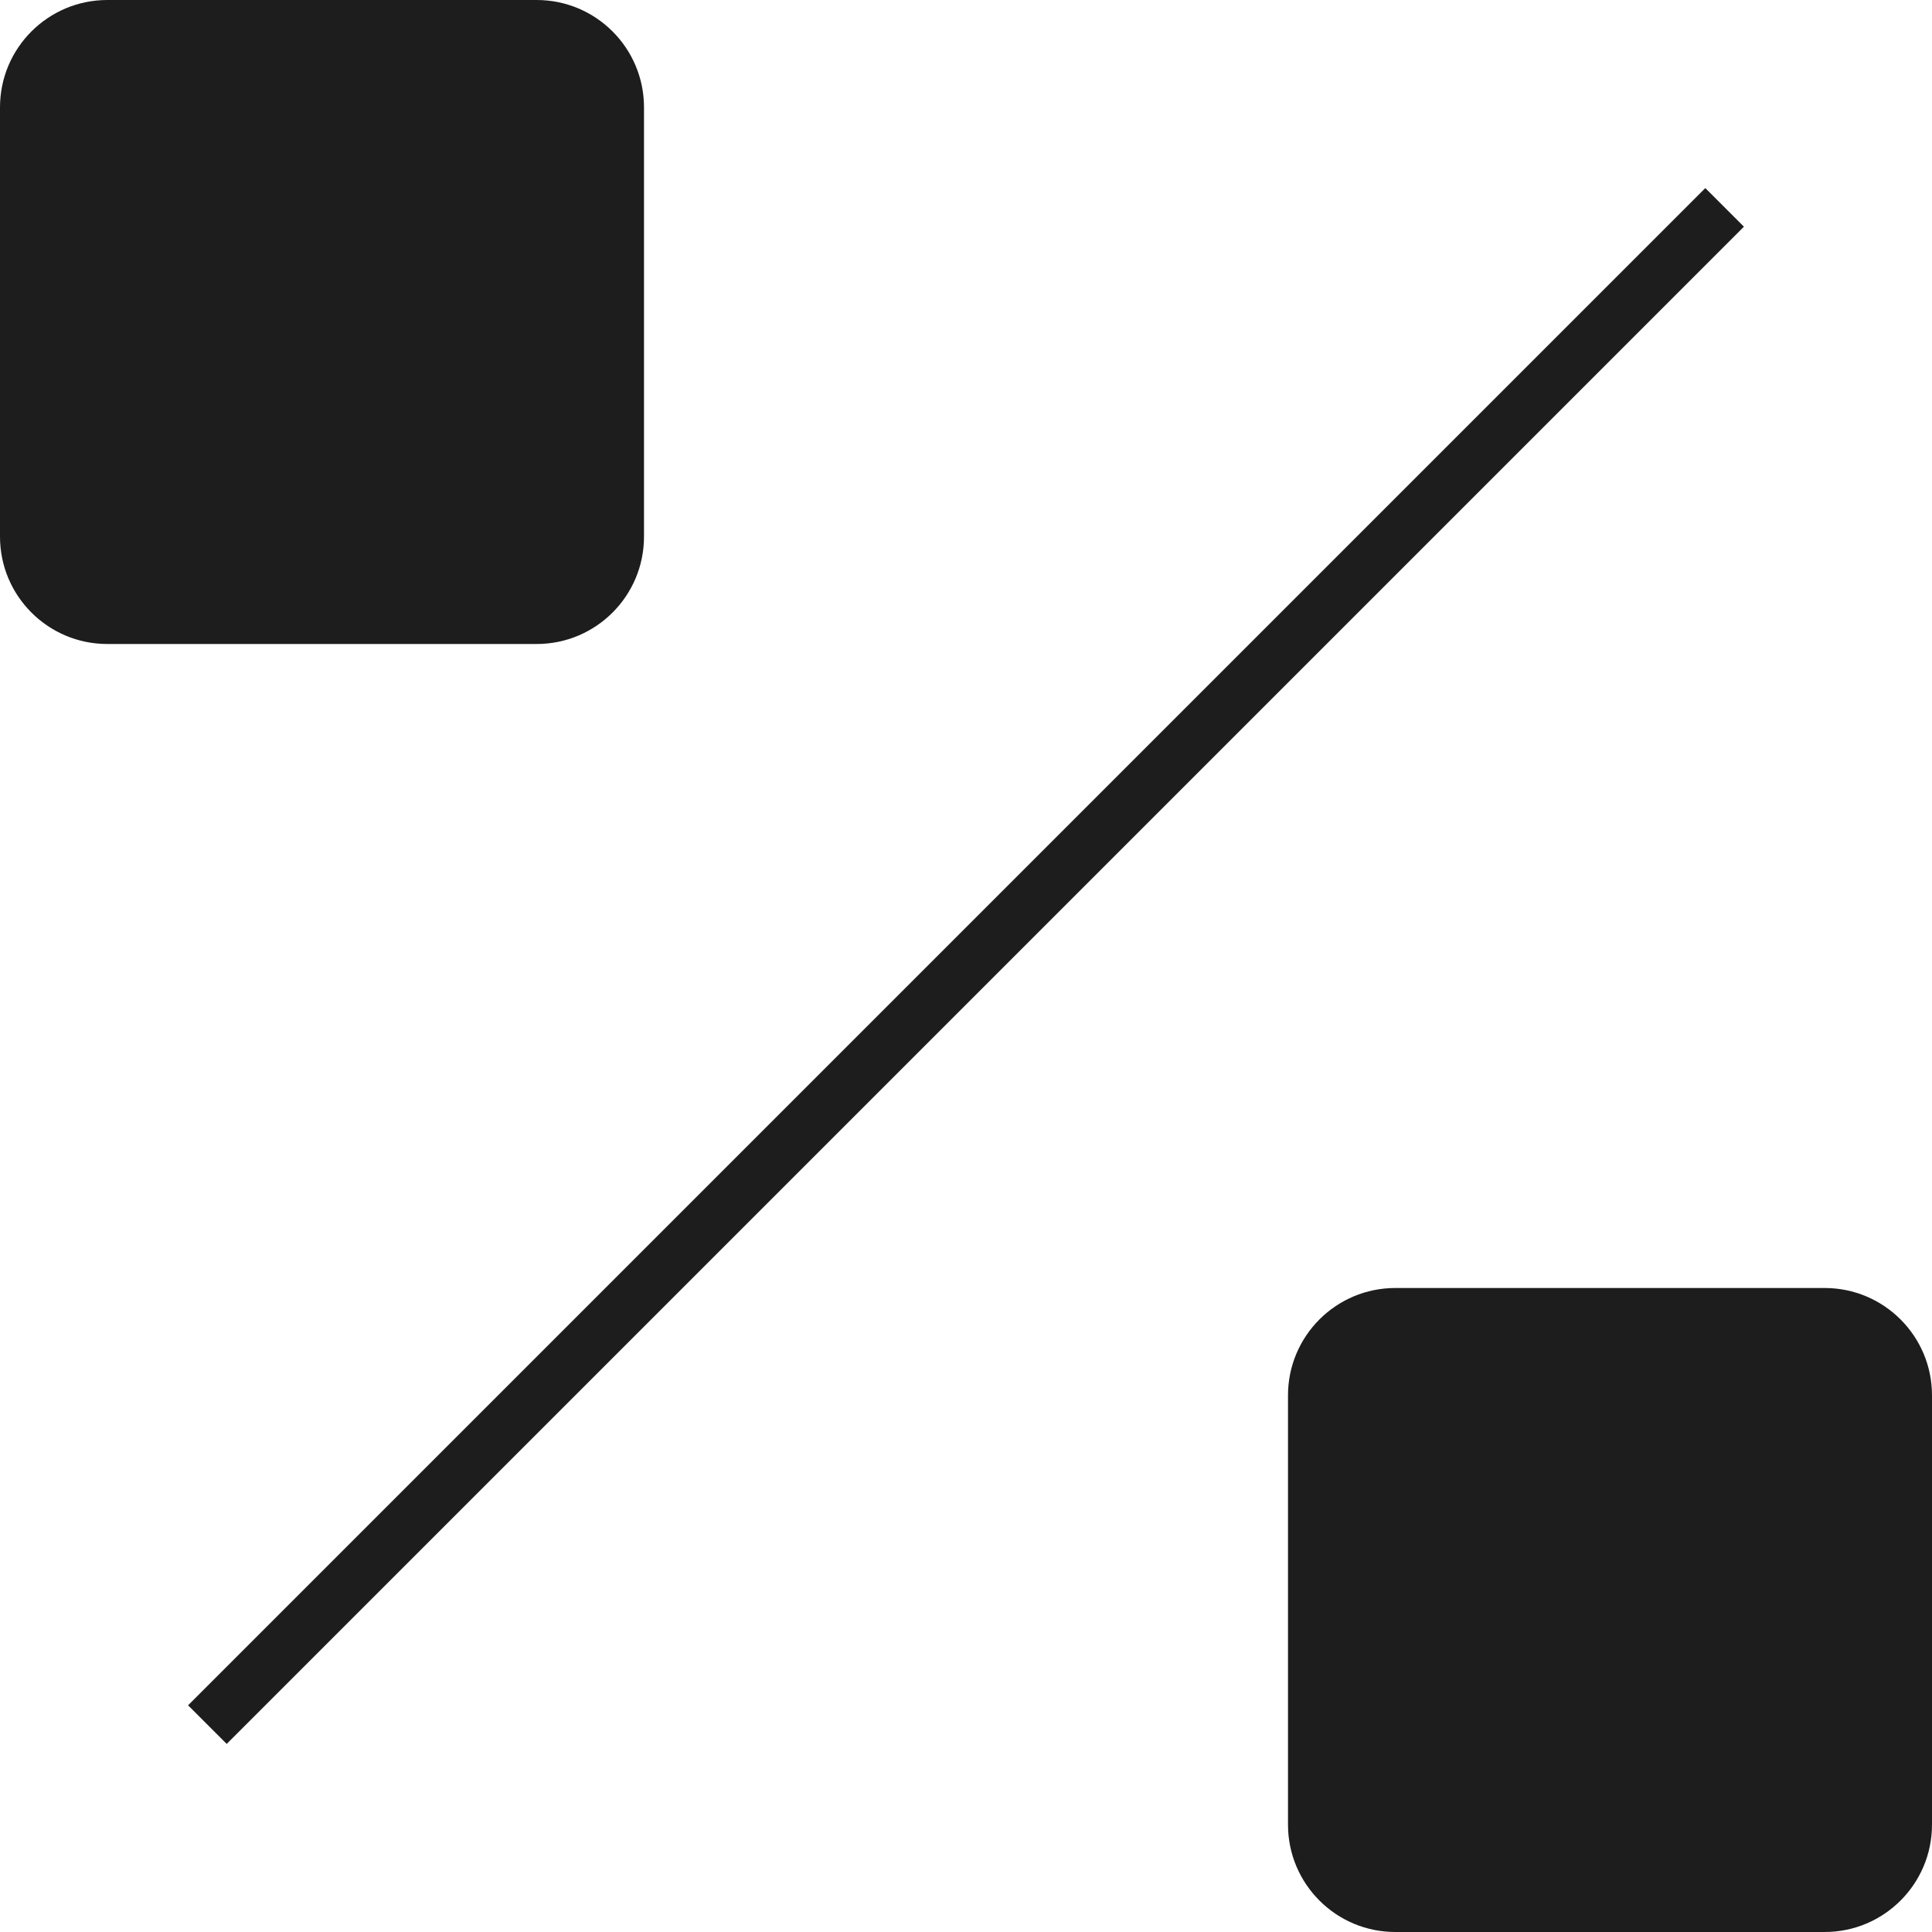 <svg width="177" height="177" viewBox="0 0 177 177" fill="none" xmlns="http://www.w3.org/2000/svg">
<path d="M49.167 0H9.833C4.403 0 0 4.403 0 9.833V49.167C0 54.597 4.403 59 9.833 59H49.167C54.597 59 59 54.597 59 49.167V9.833C59 4.403 54.597 0 49.167 0Z" fill="#1D1D1D"/>
<path d="M158 19L19 158" stroke="#1D1D1D" stroke-width="5"/>
<path d="M167.167 118H127.833C122.403 118 118 122.403 118 127.833V167.167C118 172.597 122.403 177 127.833 177H167.167C172.597 177 177 172.597 177 167.167V127.833C177 122.403 172.597 118 167.167 118Z" fill="#1D1D1D"/>
</svg>
